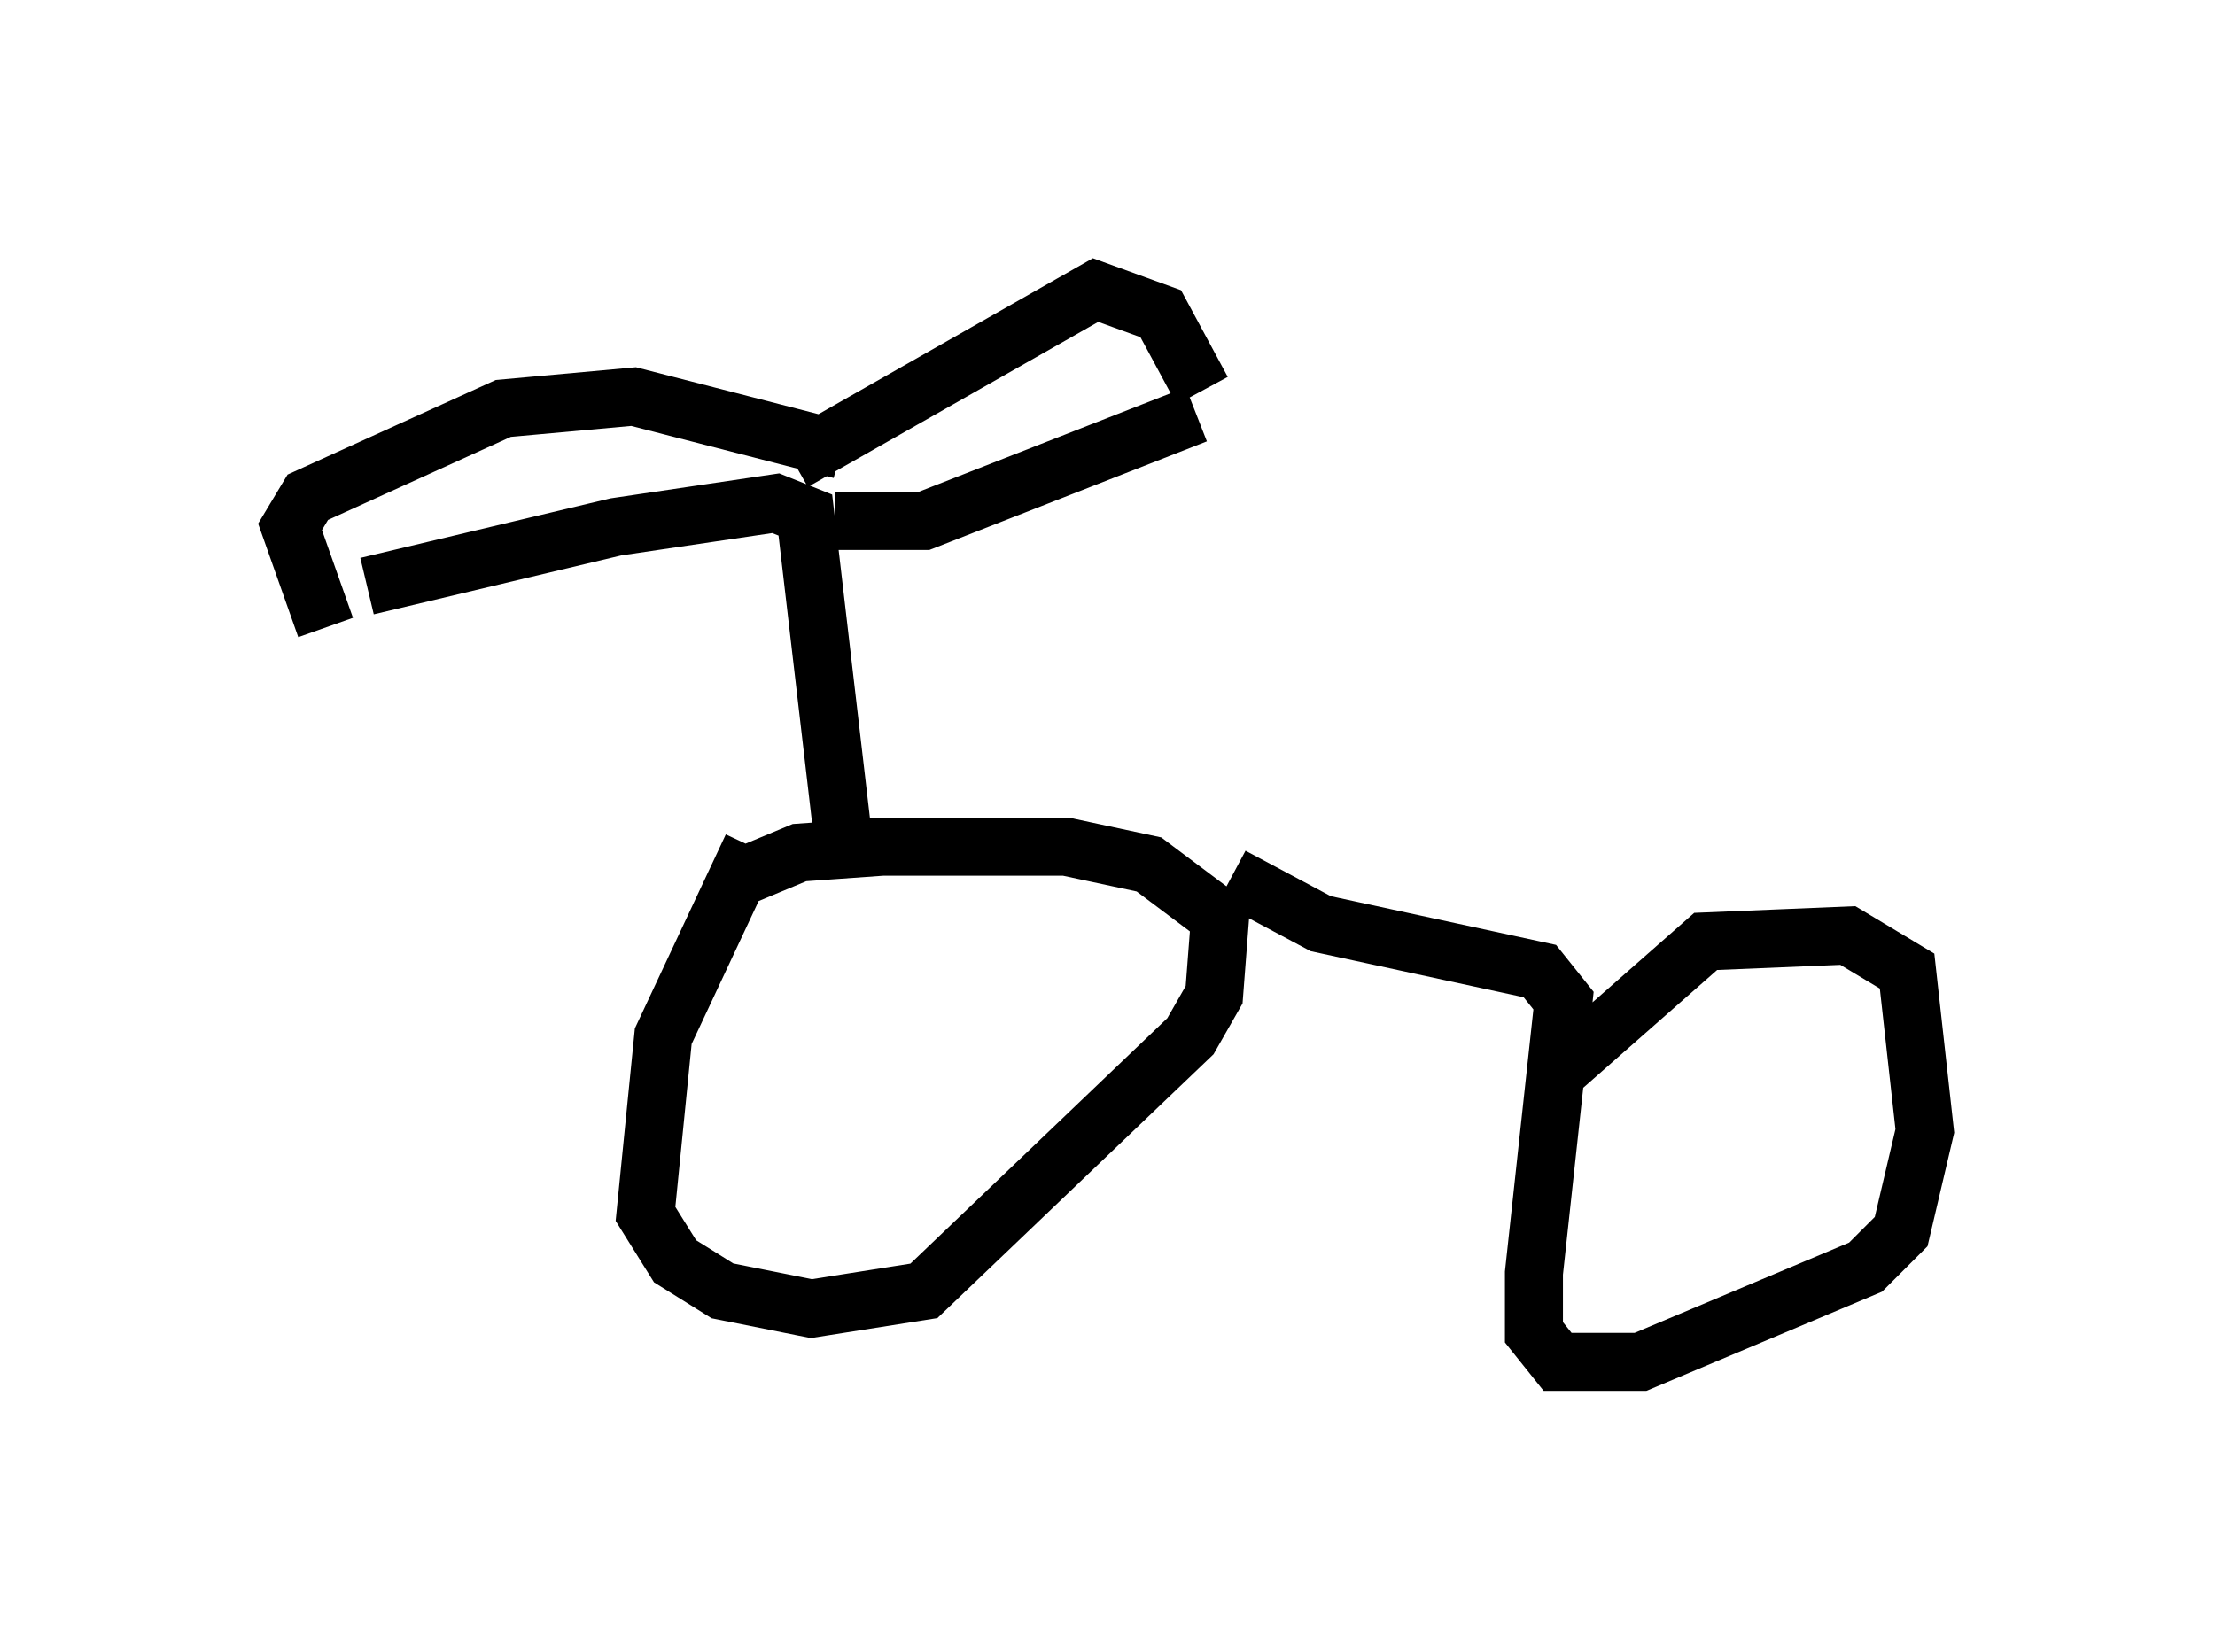 <?xml version="1.0" encoding="utf-8" ?>
<svg baseProfile="full" height="28.477" version="1.1" width="38.175" xmlns="http://www.w3.org/2000/svg" xmlns:ev="http://www.w3.org/2001/xml-events" xmlns:xlink="http://www.w3.org/1999/xlink"><defs /><rect fill="white" height="28.477" width="38.175" x="0" y="0" /><path d="M13.983, 13.473 m-1.021, 1.123 l-1.531, 3.267 -0.306, 3.063 l0.51, 0.817 0.817, 0.51 l1.531, 0.306 1.94, -0.306 l4.594, -4.39 0.408, -0.715 l0.102, -1.327 -1.225, -0.919 l-1.429, -0.306 -3.165, 0.0 l-1.429, 0.102 -1.225, 0.51 m8.677, -0.102 l1.531, 0.817 3.777, 0.817 l0.408, 0.51 -0.51, 4.696 l0.0, 1.021 0.408, 0.51 l1.429, 0.0 3.879, -1.633 l0.613, -0.613 0.408, -1.735 l-0.306, -2.756 -1.021, -0.613 l-2.45, 0.102 -2.552, 2.246 m-12.25, -3.471 l-0.715, -6.125 -0.51, -0.204 l-2.756, 0.408 -4.288, 1.021 m8.065, -1.123 l1.531, 0.0 4.696, -1.838 m0.102, -0.408 l-0.715, -1.327 -1.123, -0.408 l-5.206, 2.96 m0.817, -0.204 l-3.573, -0.919 -2.246, 0.204 l-3.369, 1.531 -0.306, 0.51 l0.613, 1.735 " fill="none" stroke="black" stroke-width="1" /></svg>